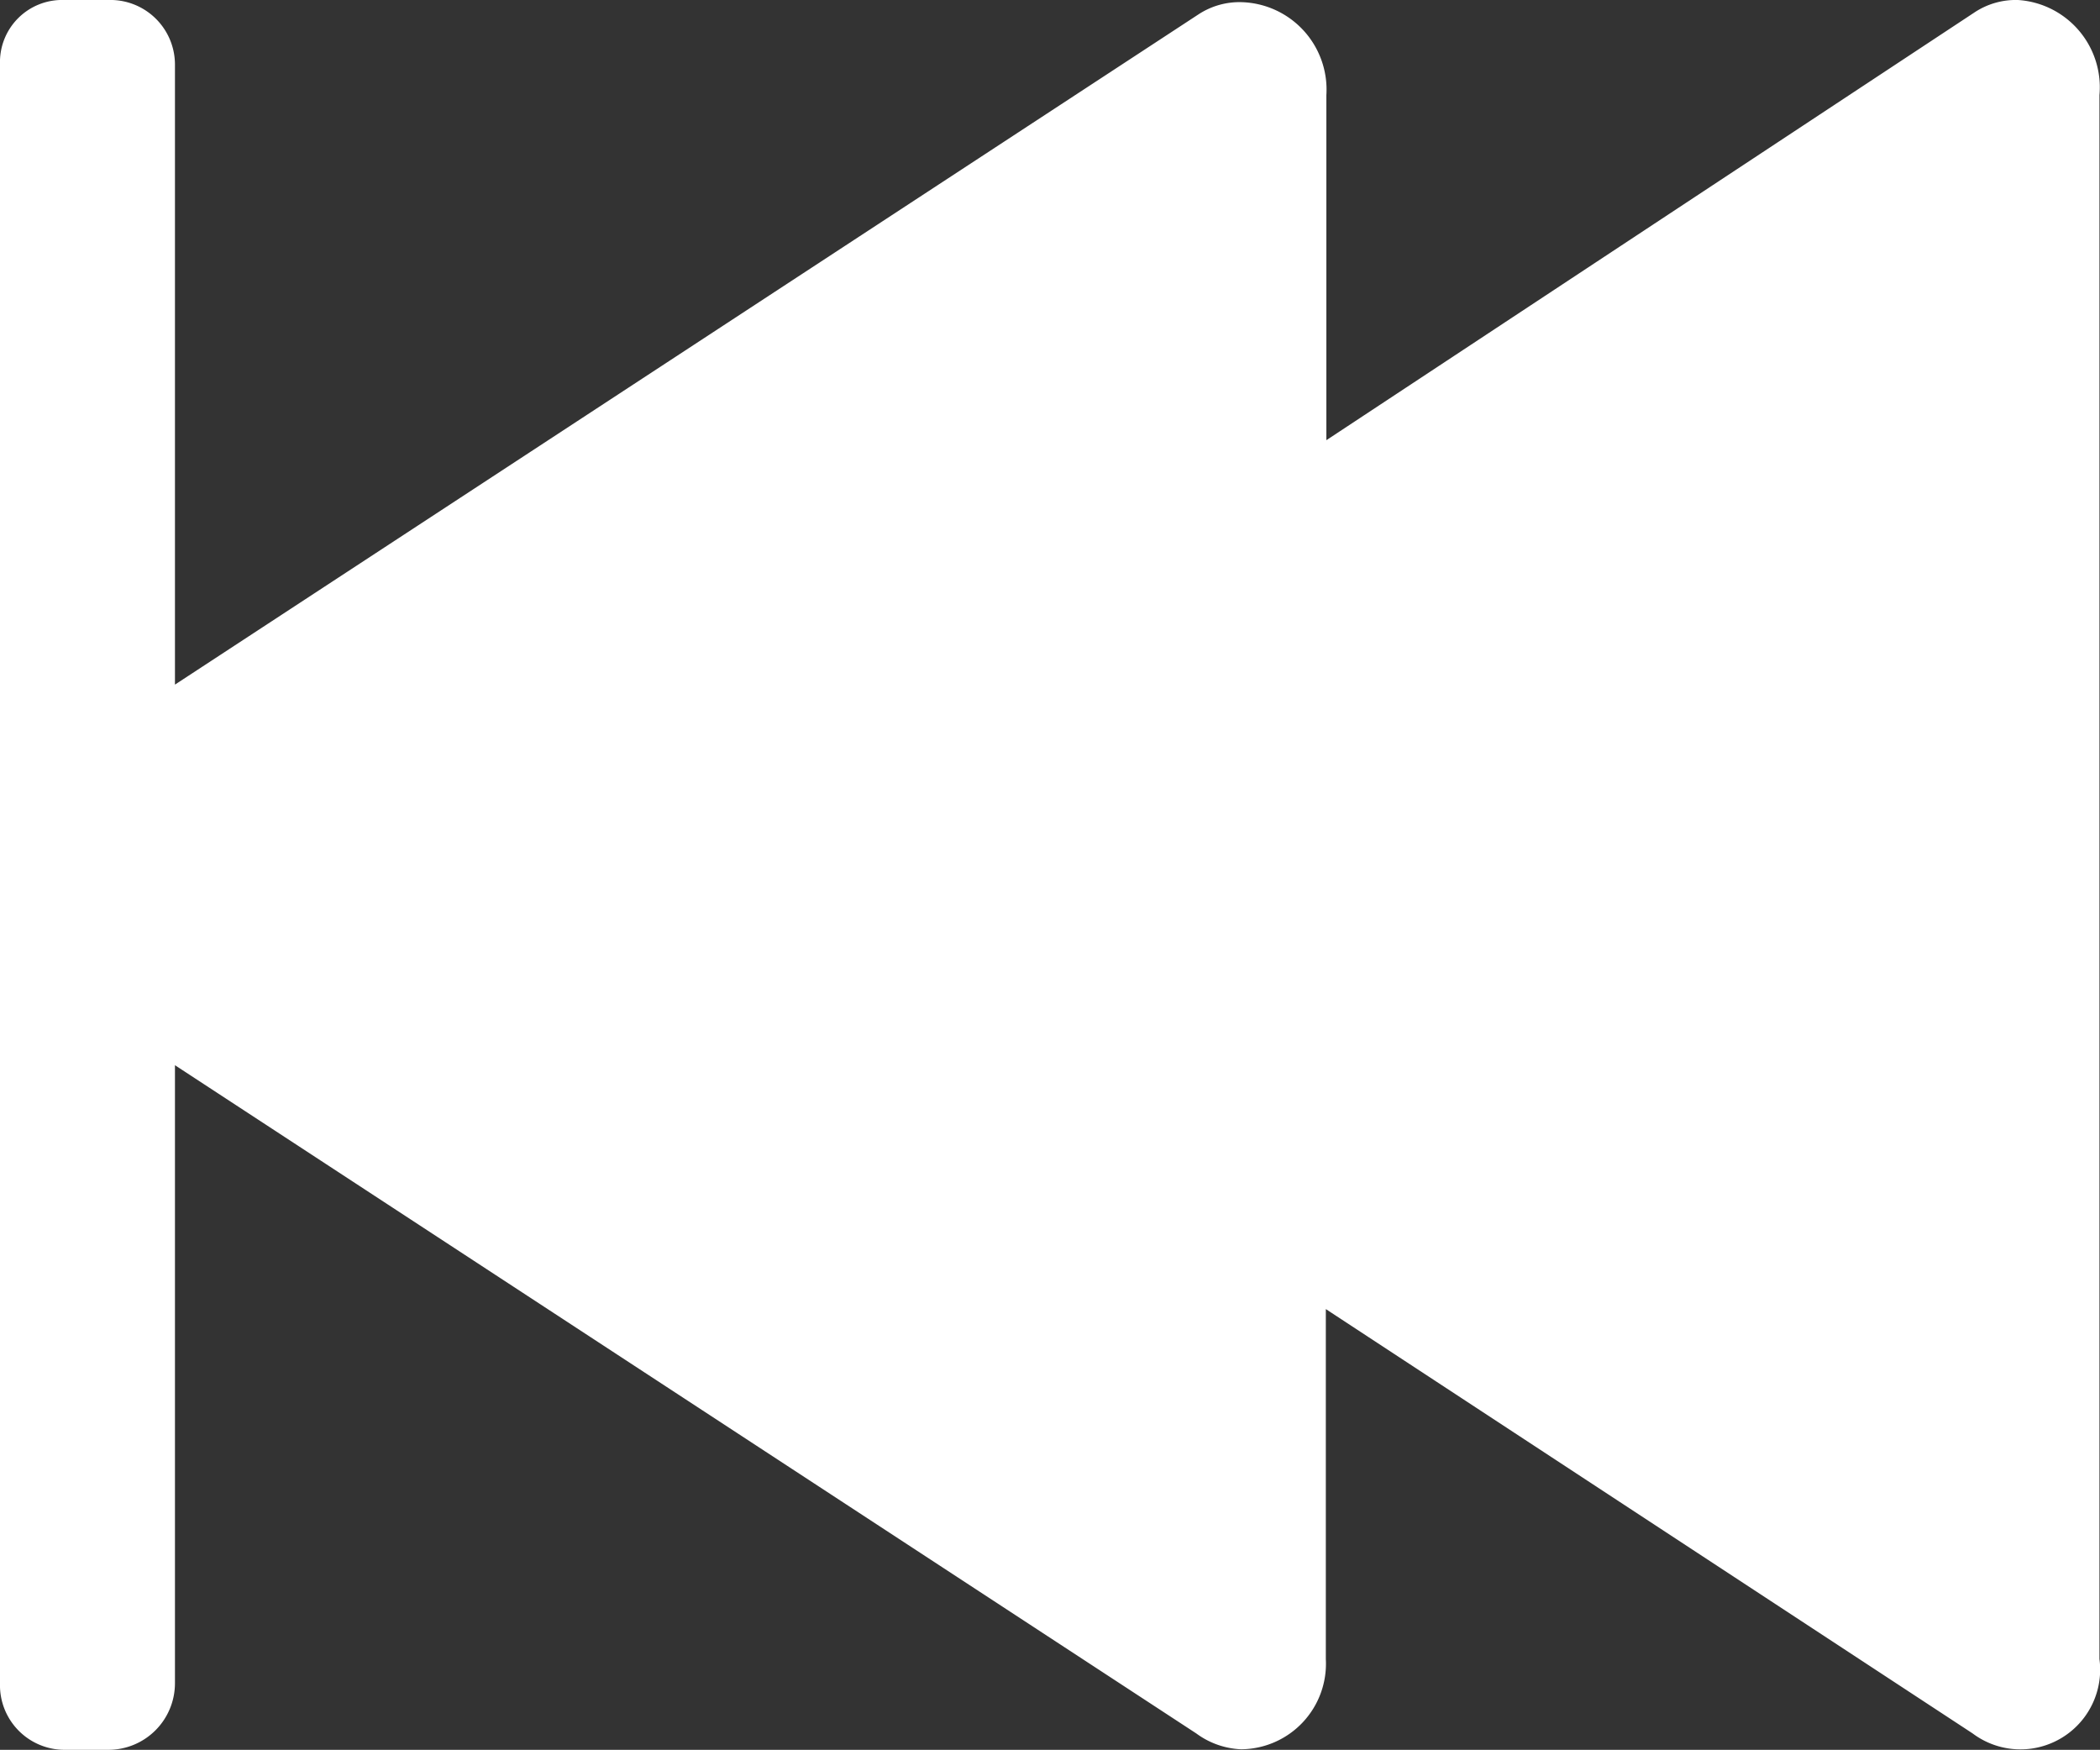 <svg xmlns="http://www.w3.org/2000/svg" width="19.205" height="16" viewBox="0 0 19.205 16"><rect x="0" y="0" width="19.205" height="16" fill="#333333" stroke="none"/><defs><style>.a{fill:#fff;}</style></defs><path class="a" d="M64.485,96h.405a.591.591,0,0,1,.61.585v5.675l9.355-6.125a.684.684,0,0,1,.405-.115.8.8,0,0,1,.77.85v3.155l5.925-3.91a.684.684,0,0,1,.4-.115.8.8,0,0,1,.745.87v14.3a.729.729,0,0,1-1.16.68l-5.915-3.88v3.2a.782.782,0,0,1-.775.825.742.742,0,0,1-.41-.145L65.5,105.74v5.65a.609.609,0,0,1-.61.61h-.405a.591.591,0,0,1-.585-.61V96.585A.568.568,0,0,1,64.485,96Z" transform="translate(-63.9 -96)"/></svg>